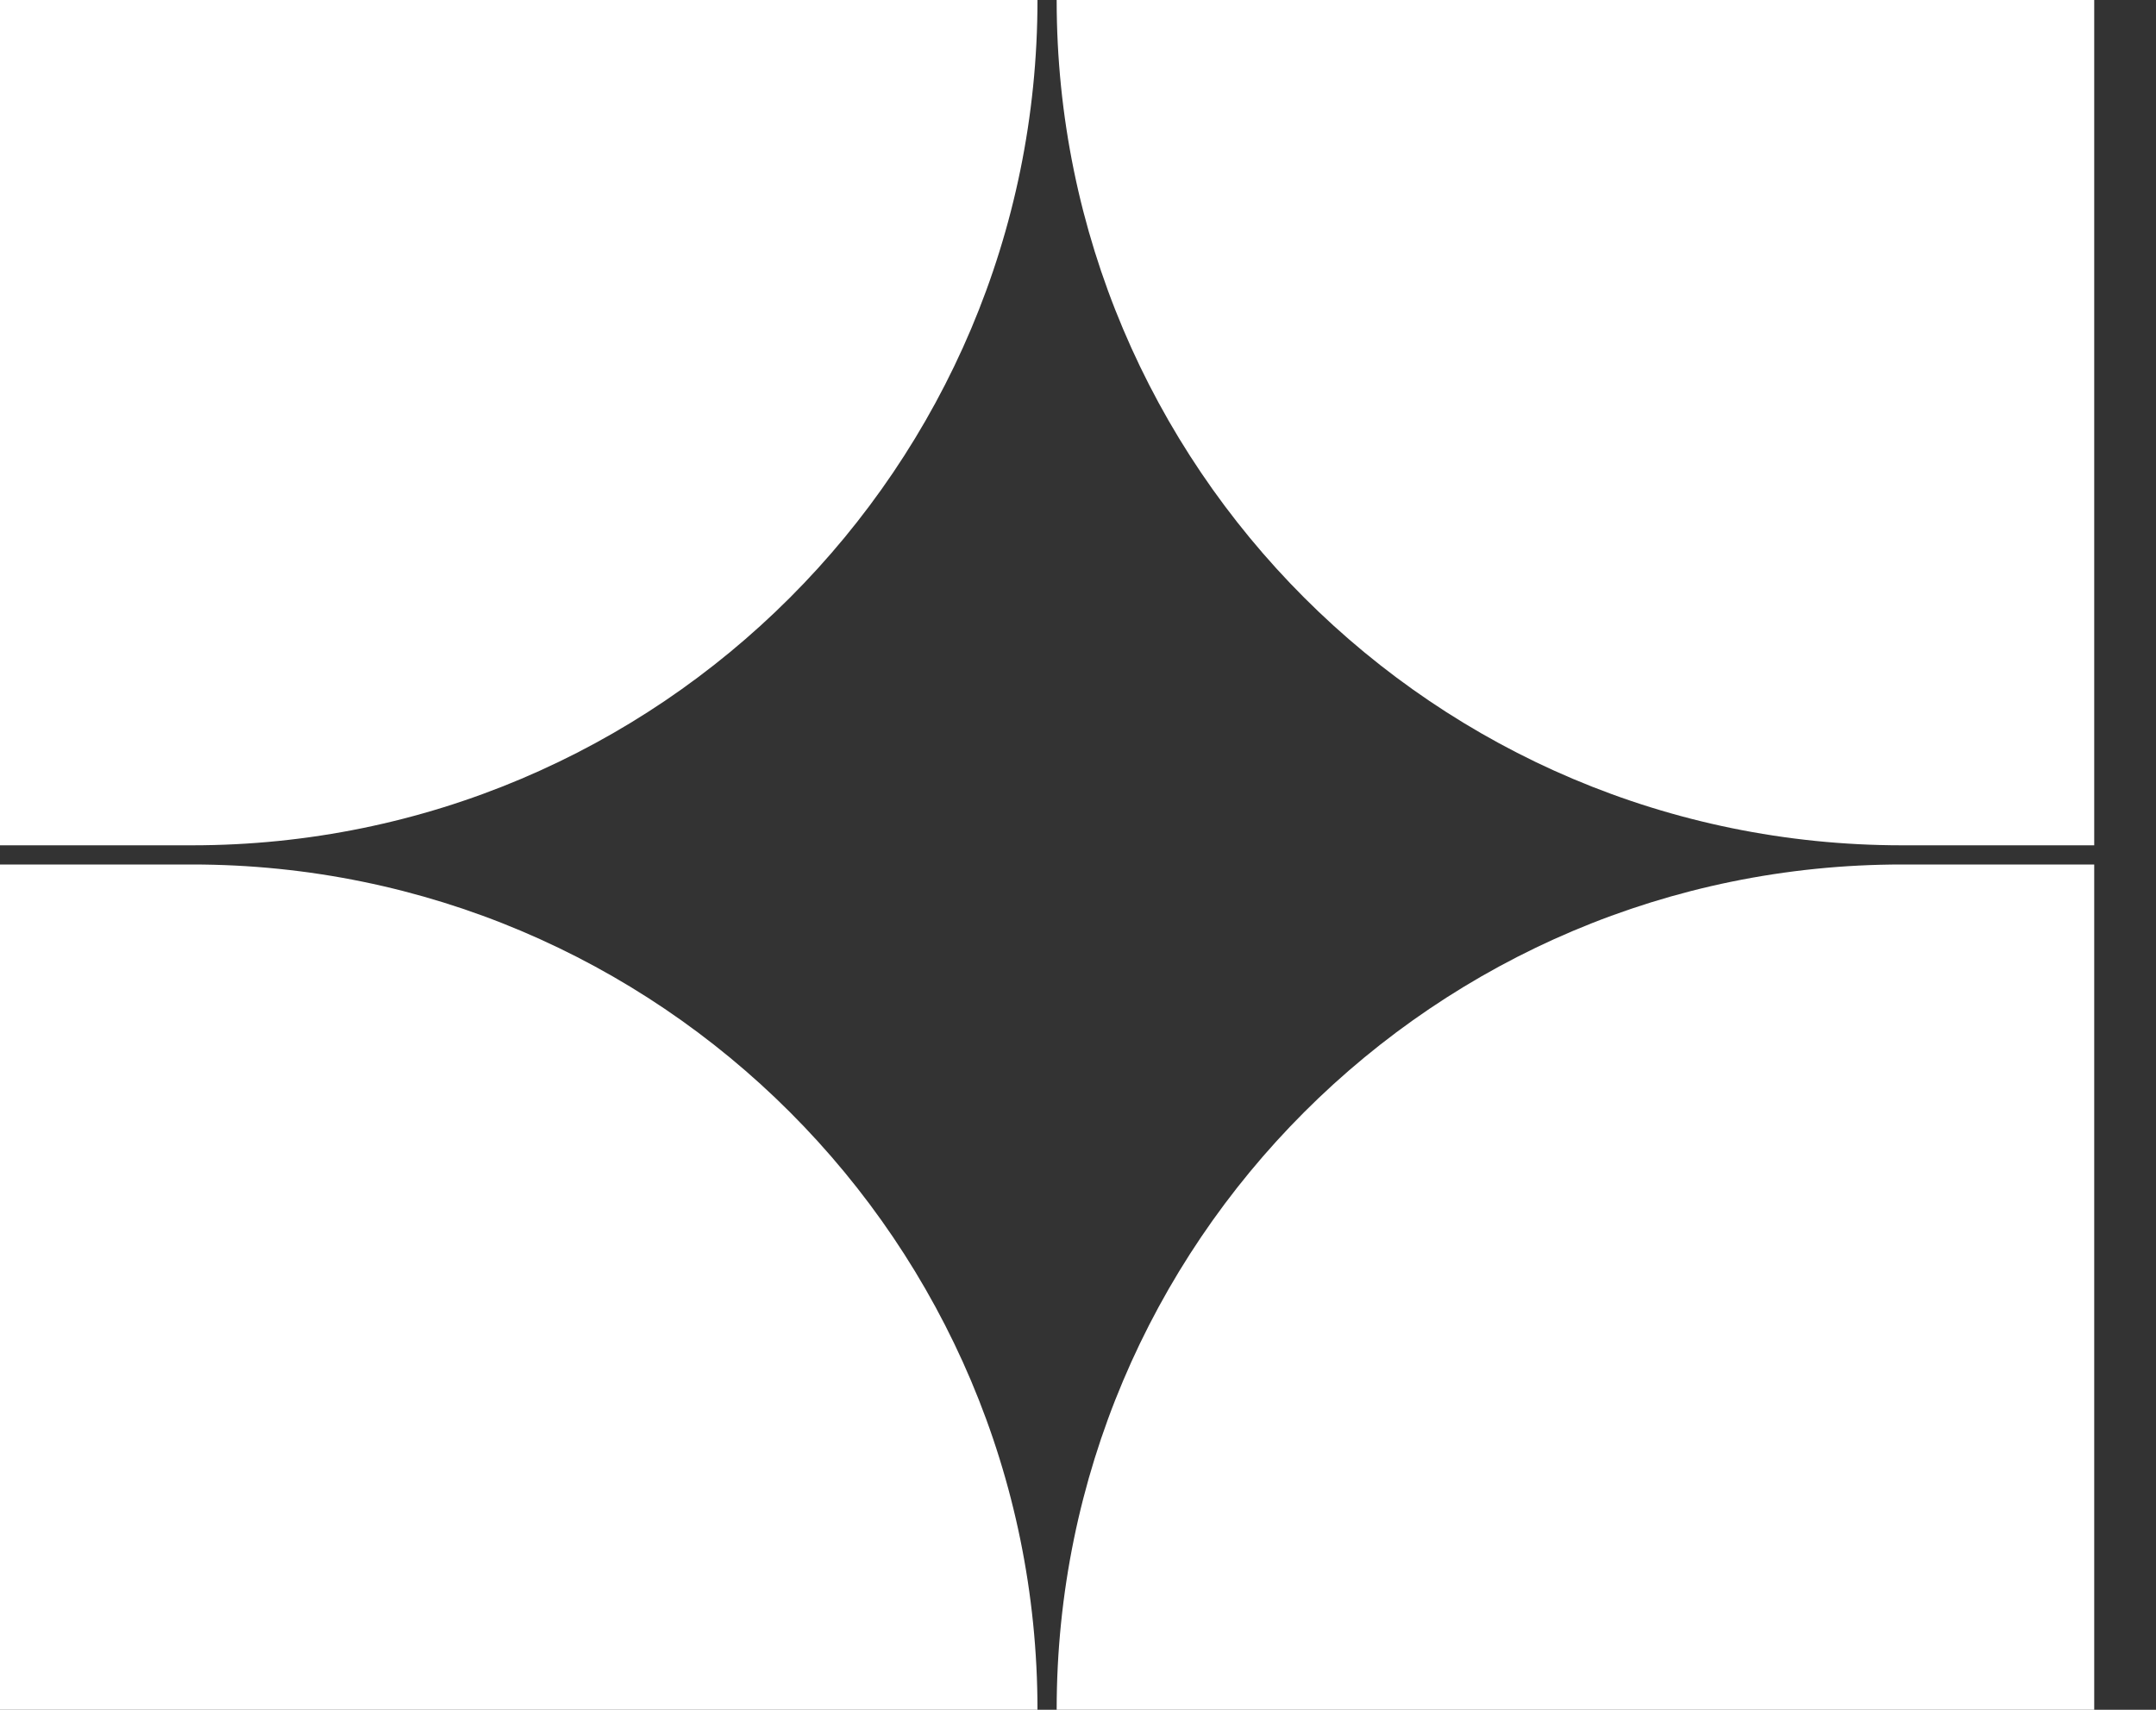 <svg width="29" height="23" viewBox="0 0 29 23" fill="none" xmlns="http://www.w3.org/2000/svg">
<rect x="0" y="0" width="29" height="23" fill="#333333" stroke="none"/>
<path d="M0 0L13.955 0C13.955 6.28 8.864 11.371 2.584 11.371H0L0 0Z" fill="white"/>
<path d="M28.169 23L14.213 23C14.213 16.72 19.304 11.629 25.584 11.629L28.169 11.629L28.169 23Z" fill="white"/>
<path d="M28.169 0L14.213 0C14.213 6.28 19.304 11.371 25.584 11.371H28.169L28.169 0Z" fill="white"/>
<path d="M0 23L13.955 23C13.955 16.72 8.864 11.629 2.584 11.629L-9.94066e-07 11.629L0 23Z" fill="white"/>
</svg>
